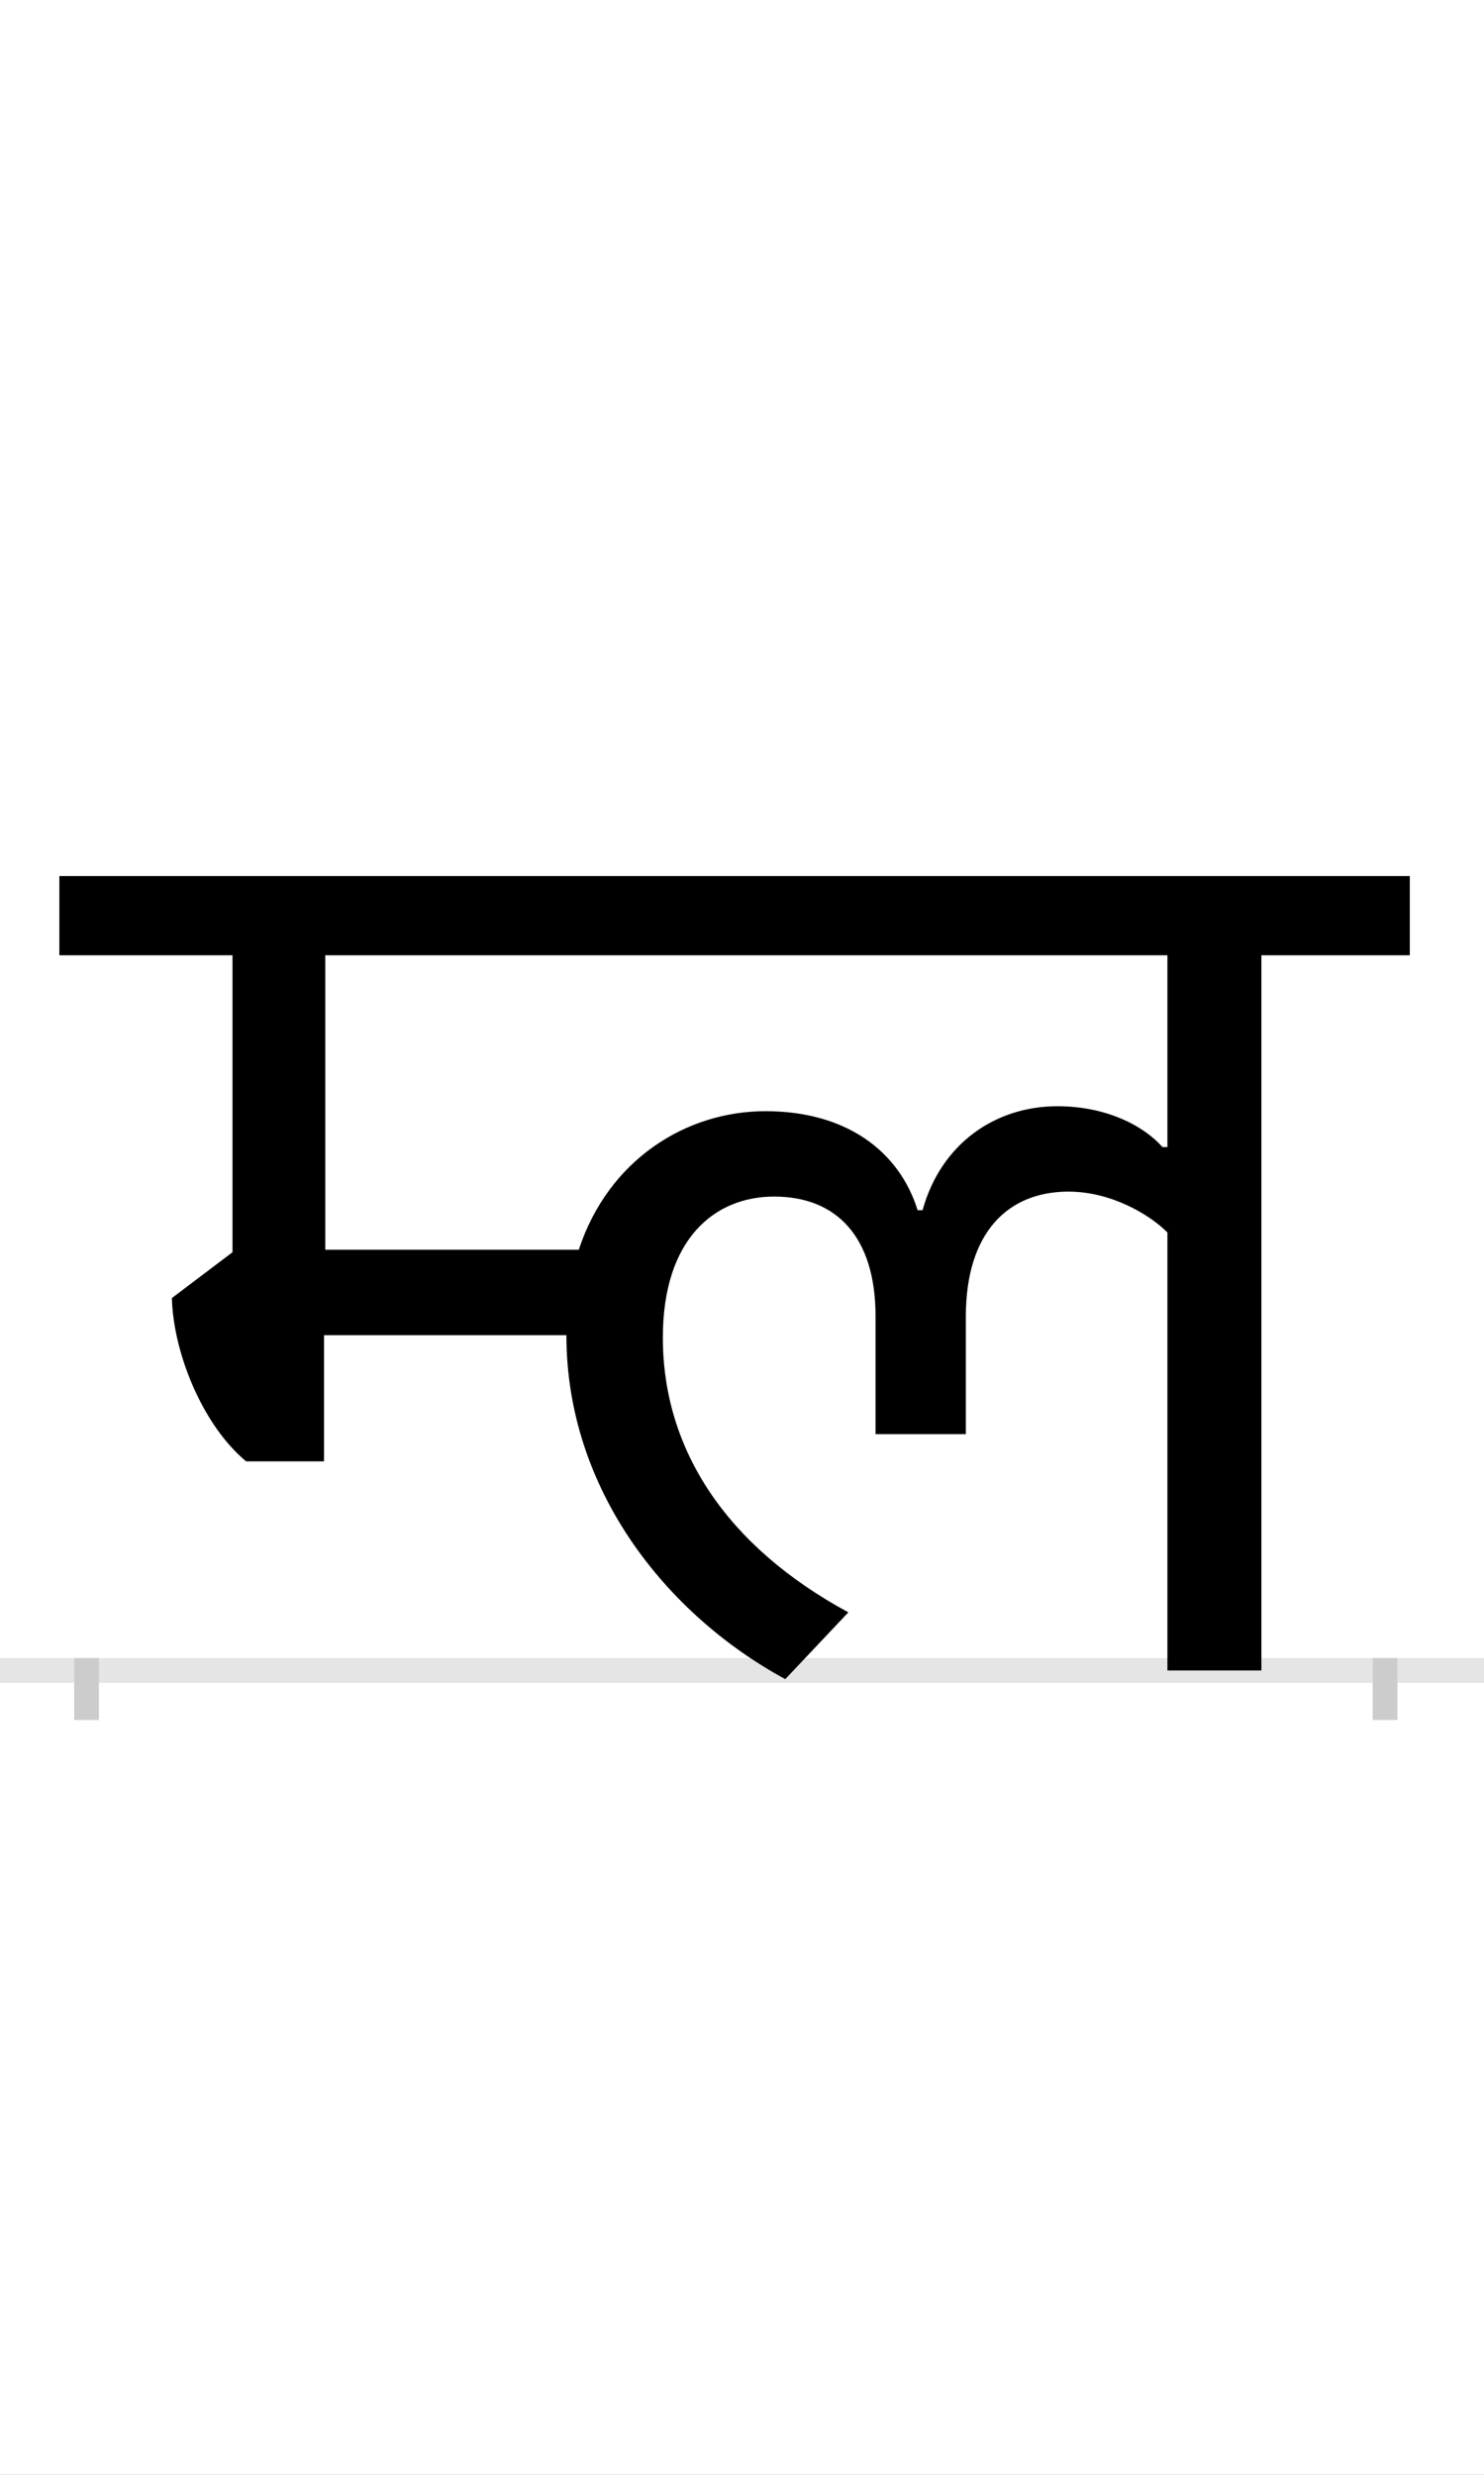 <?xml version="1.0" encoding="UTF-8"?>
<svg height="200.0" version="1.1" width="120.0" xmlns="http://www.w3.org/2000/svg" xmlns:xlink="http://www.w3.org/1999/xlink">
 <rect width="100%" height="100%" fill="#808080" stroke="none"/>
 <path d="M0,0 l120,0 l0,200 l-120,0 Z M0,0" fill="rgb(255,255,255)" transform="matrix(1,0,0,-1,0.0,200.0)"/>
 <path d="M0,0 l120,0" fill="none" stroke="rgb(229,229,229)" stroke-width="2" transform="matrix(1,0,0,-1,0.0,135.0)"/>
 <path d="M0,1 l0,-5" fill="none" stroke="rgb(204,204,204)" stroke-width="2" transform="matrix(1,0,0,-1,7.0,135.0)"/>
 <path d="M0,1 l0,-5" fill="none" stroke="rgb(204,204,204)" stroke-width="2" transform="matrix(1,0,0,-1,112.0,135.0)"/>
 <path d="M870,423 c-15,17,-45,33,-85,33 c-50,0,-94,-30,-109,-84 l-4,0 c-15,48,-58,80,-123,80 c-64,0,-127,-39,-151,-112 l-205,0 l0,238 l681,0 l0,-155 Z M616,47 c-98,53,-150,131,-150,222 c0,80,42,114,90,114 c50,0,82,-32,82,-97 l0,-95 l73,0 l0,95 c0,68,34,101,83,101 c34,0,65,-18,80,-33 l0,-354 l76,0 l0,578 l120,0 l0,64 l-1092,0 l0,-64 l140,0 l0,-240 l-49,-37 c1,-43,24,-102,60,-132 l63,0 l0,102 l196,0 c0,-125,81,-226,177,-278 Z M616,47" fill="rgb(0,0,0)" transform="matrix(0.1,0.0,0.0,-0.1,7.0,135.0)"/>
</svg>